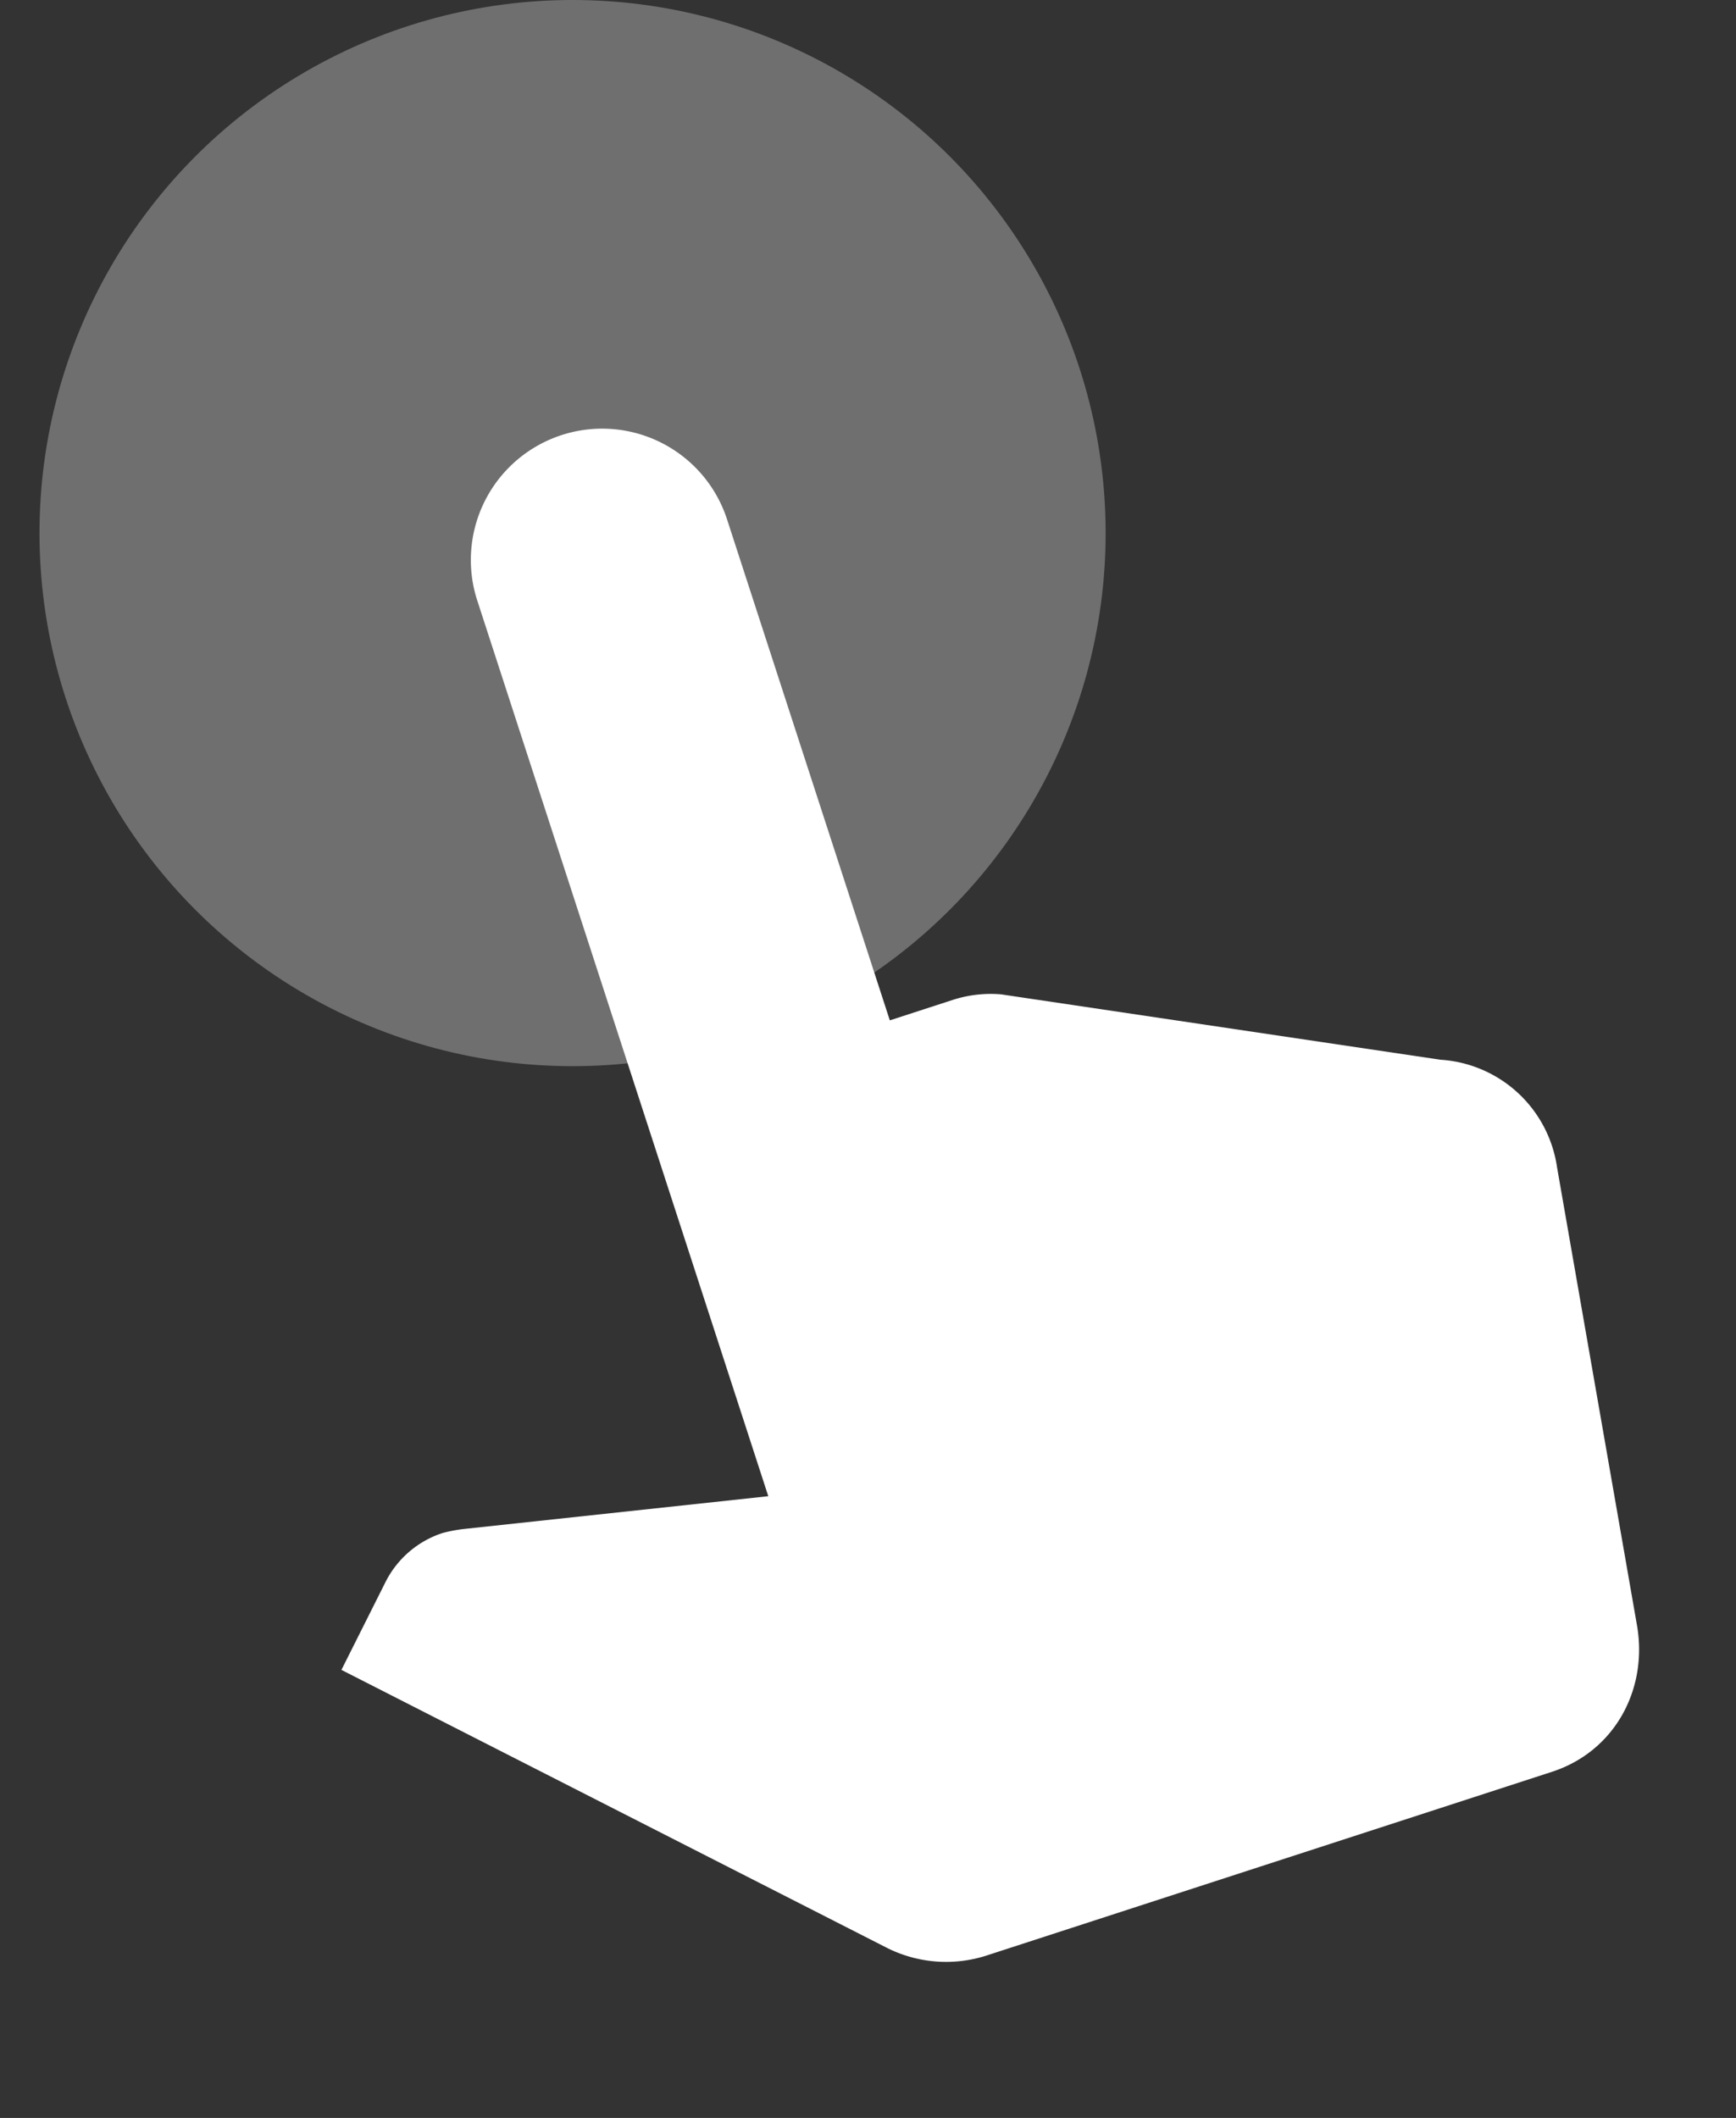 <svg xmlns="http://www.w3.org/2000/svg" width="446.156" height="544.298" viewBox="0 0 446.156 544.298">
  <rect x="0" y="0" width="446.156" height="544.298" fill="#333333" stroke="none"/>
  <g id="Group_395" data-name="Group 395" transform="translate(-932.85 -2260)">
    <g id="TOUCH_CIRCLE" data-name="TOUCH CIRCLE" transform="translate(943 2260)">
      <circle id="Ellipse_3" data-name="Ellipse 3" cx="137" cy="137" r="137" fill="#fff" opacity="0.294"/>
    </g>
    <g id="HAND" transform="translate(932.85 2314.798)">
      <path id="Icon_material-touch-app" data-name="Icon material-touch-app" d="M317.038,222.087,214.884,171.234a31.686,31.686,0,0,0-12.151-2.475h-17.1V33.751a33.752,33.752,0,1,0-67.5,0l0,241.665-77.178-16.2a39.325,39.325,0,0,0-5.4-.675,25.172,25.172,0,0,0-17.776,7.426L0,283.968,111.153,395.124a33.87,33.87,0,0,0,23.851,9.9H287.786c16.876,0,29.926-12.376,32.4-28.8l16.876-118.583a32.341,32.341,0,0,0-20.026-35.552Z" transform="matrix(0.951, -0.309, 0.309, 0.951, 0.002, 104.298)" fill="#fff"/>
    </g>
  </g>
</svg>
